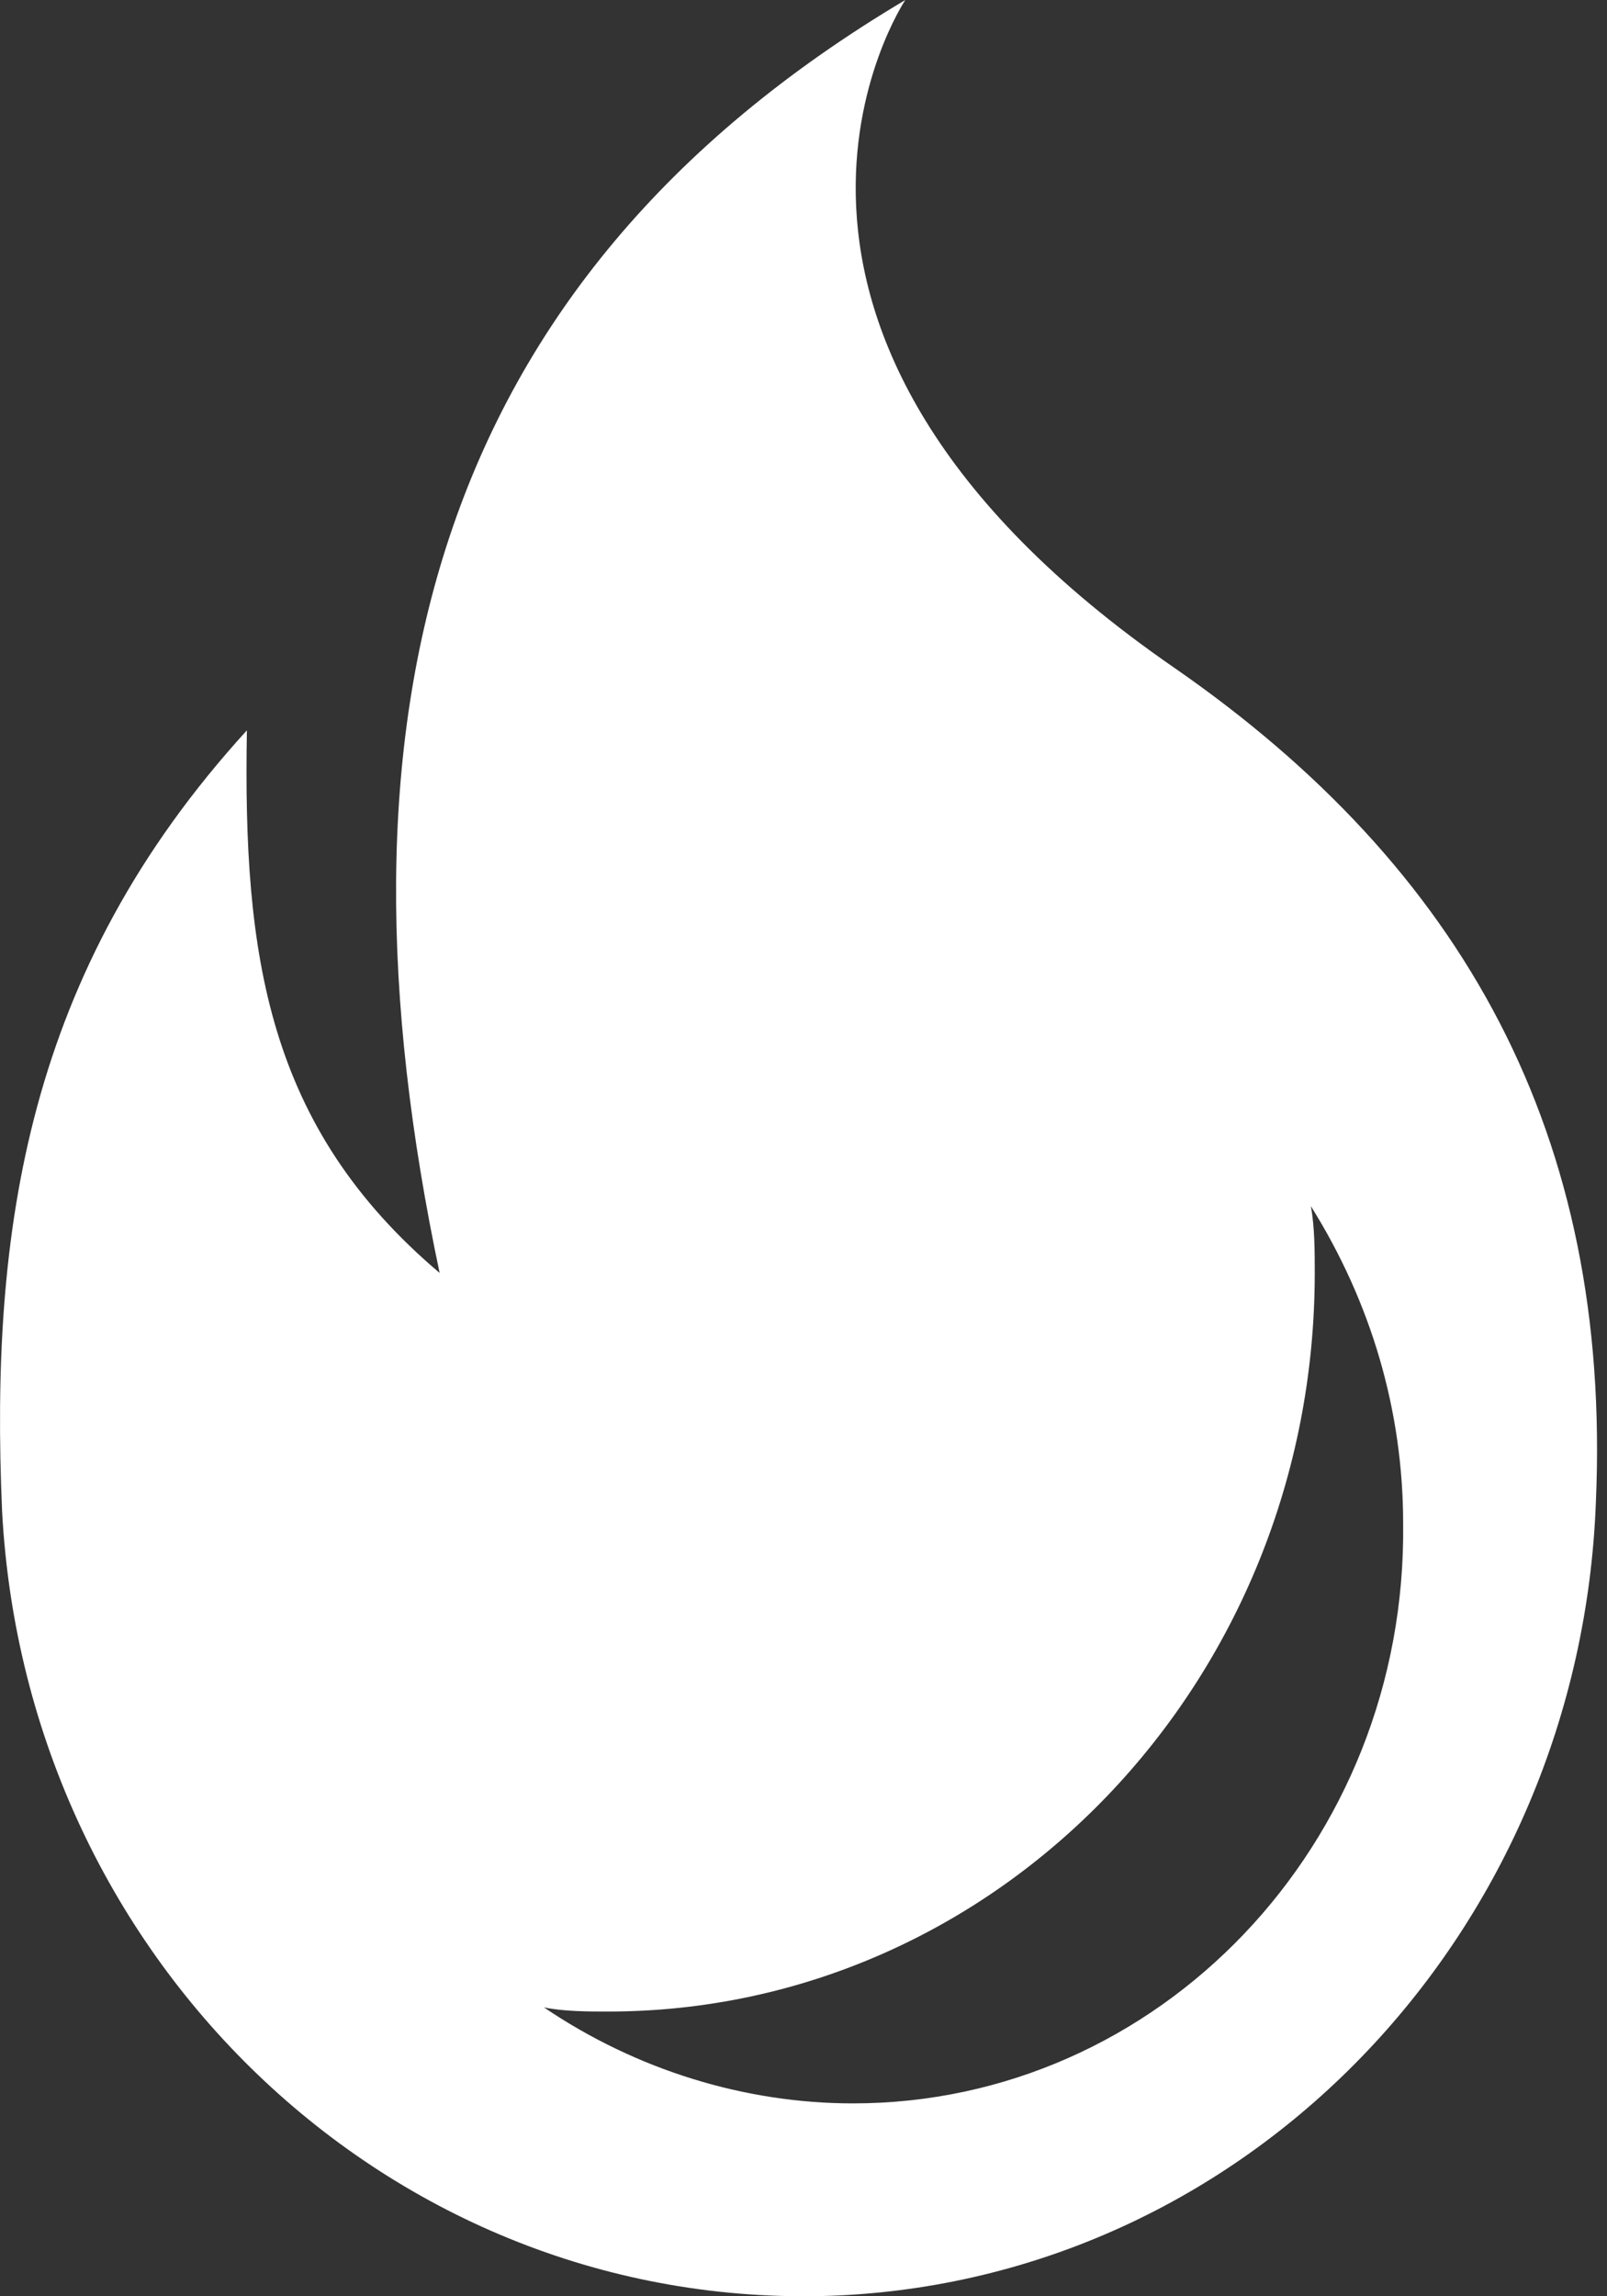 <svg width="14" height="20" viewBox="0 0 14 20" fill="none" xmlns="http://www.w3.org/2000/svg">
<rect x="0" y="0" width="14" height="20" fill="#333333" stroke="none"/>
<path d="M10.23 5.816C5.964 2.872 7.887 0 7.887 0C3.725 2.472 2.816 6.288 3.83 11.087C2.326 9.814 2.116 8.324 2.151 6.361C0.228 8.469 -0.087 10.723 0.018 13.159C0.228 17.121 3.48 20.174 7.328 19.992C10.93 19.811 13.763 16.794 13.903 13.086C14.043 9.887 12.749 7.561 10.23 5.816ZM7.432 18.32C6.488 18.32 5.544 18.029 4.739 17.484C4.914 17.52 5.124 17.52 5.299 17.52C8.692 17.52 11.454 14.649 11.454 11.087C11.454 10.905 11.454 10.687 11.42 10.505C11.944 11.341 12.224 12.286 12.224 13.268C12.259 16.067 10.091 18.32 7.432 18.32Z" fill="white"/>
</svg>

